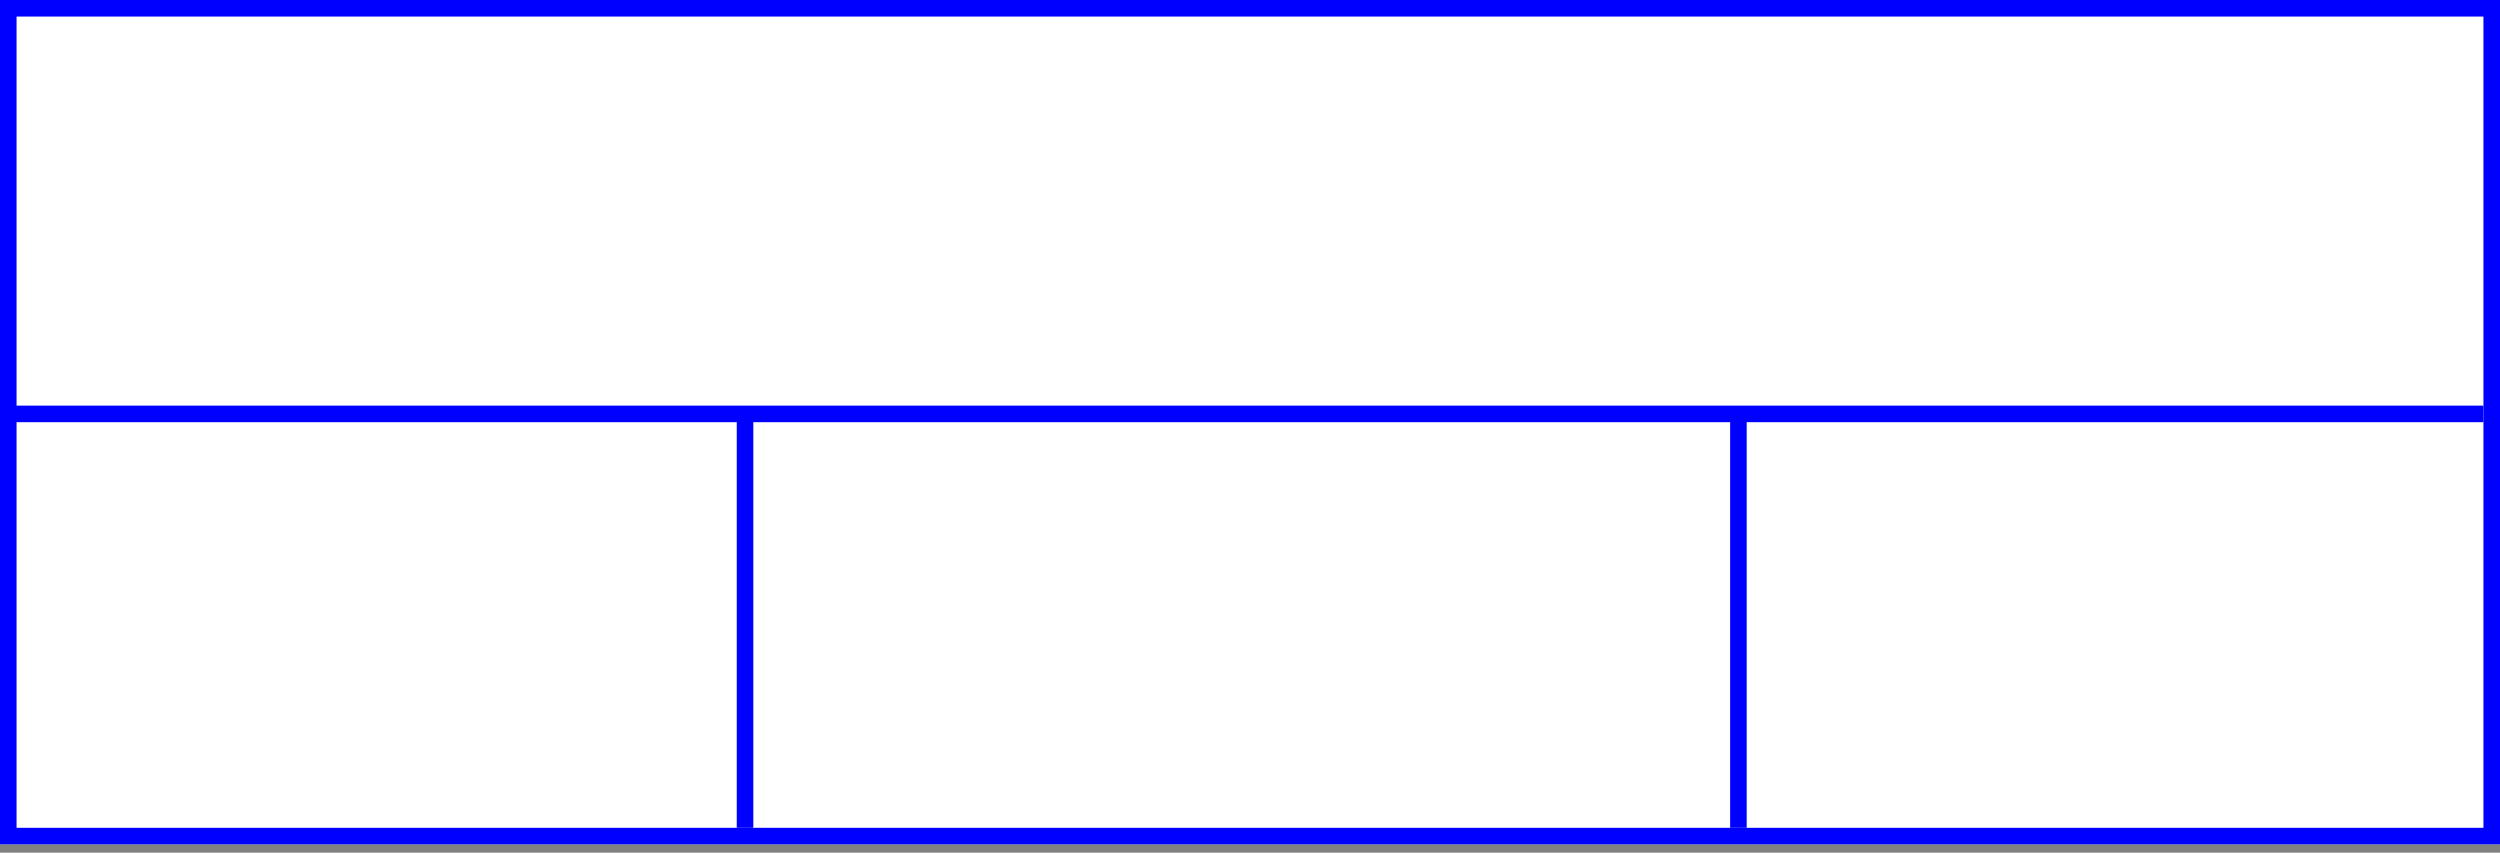 <svg width="302" height="103" xmlns="http://www.w3.org/2000/svg">
 <rect width="100%" height="100%" fill="#808080" stroke="none"/>
 <g>
  <title>background</title>
  <rect x="0" y="0" width="302" height="102" id="canvas_background" fill="#fff"/>
 </g>
 <g>
  <title>Layer 1</title>
  <rect fill="#fff" stroke-width="2" x="1" y="1" width="300" height="100" id="svg_3" stroke="#0000FF"/>
  <line fill="none" stroke="#0000FF" stroke-width="2" x1="0" y1="50" x2="300" y2="50" id="svg_4"/>
  <line fill="none" stroke="#0000FF" stroke-width="2" x1="90" y1="50" x2="90" y2="100" id="svg_5"/>
  <line fill="none" stroke="#0000FF" stroke-width="2" x1="210" y1="50" x2="210" y2="100" id="svg_10"/>
 </g>
</svg>

